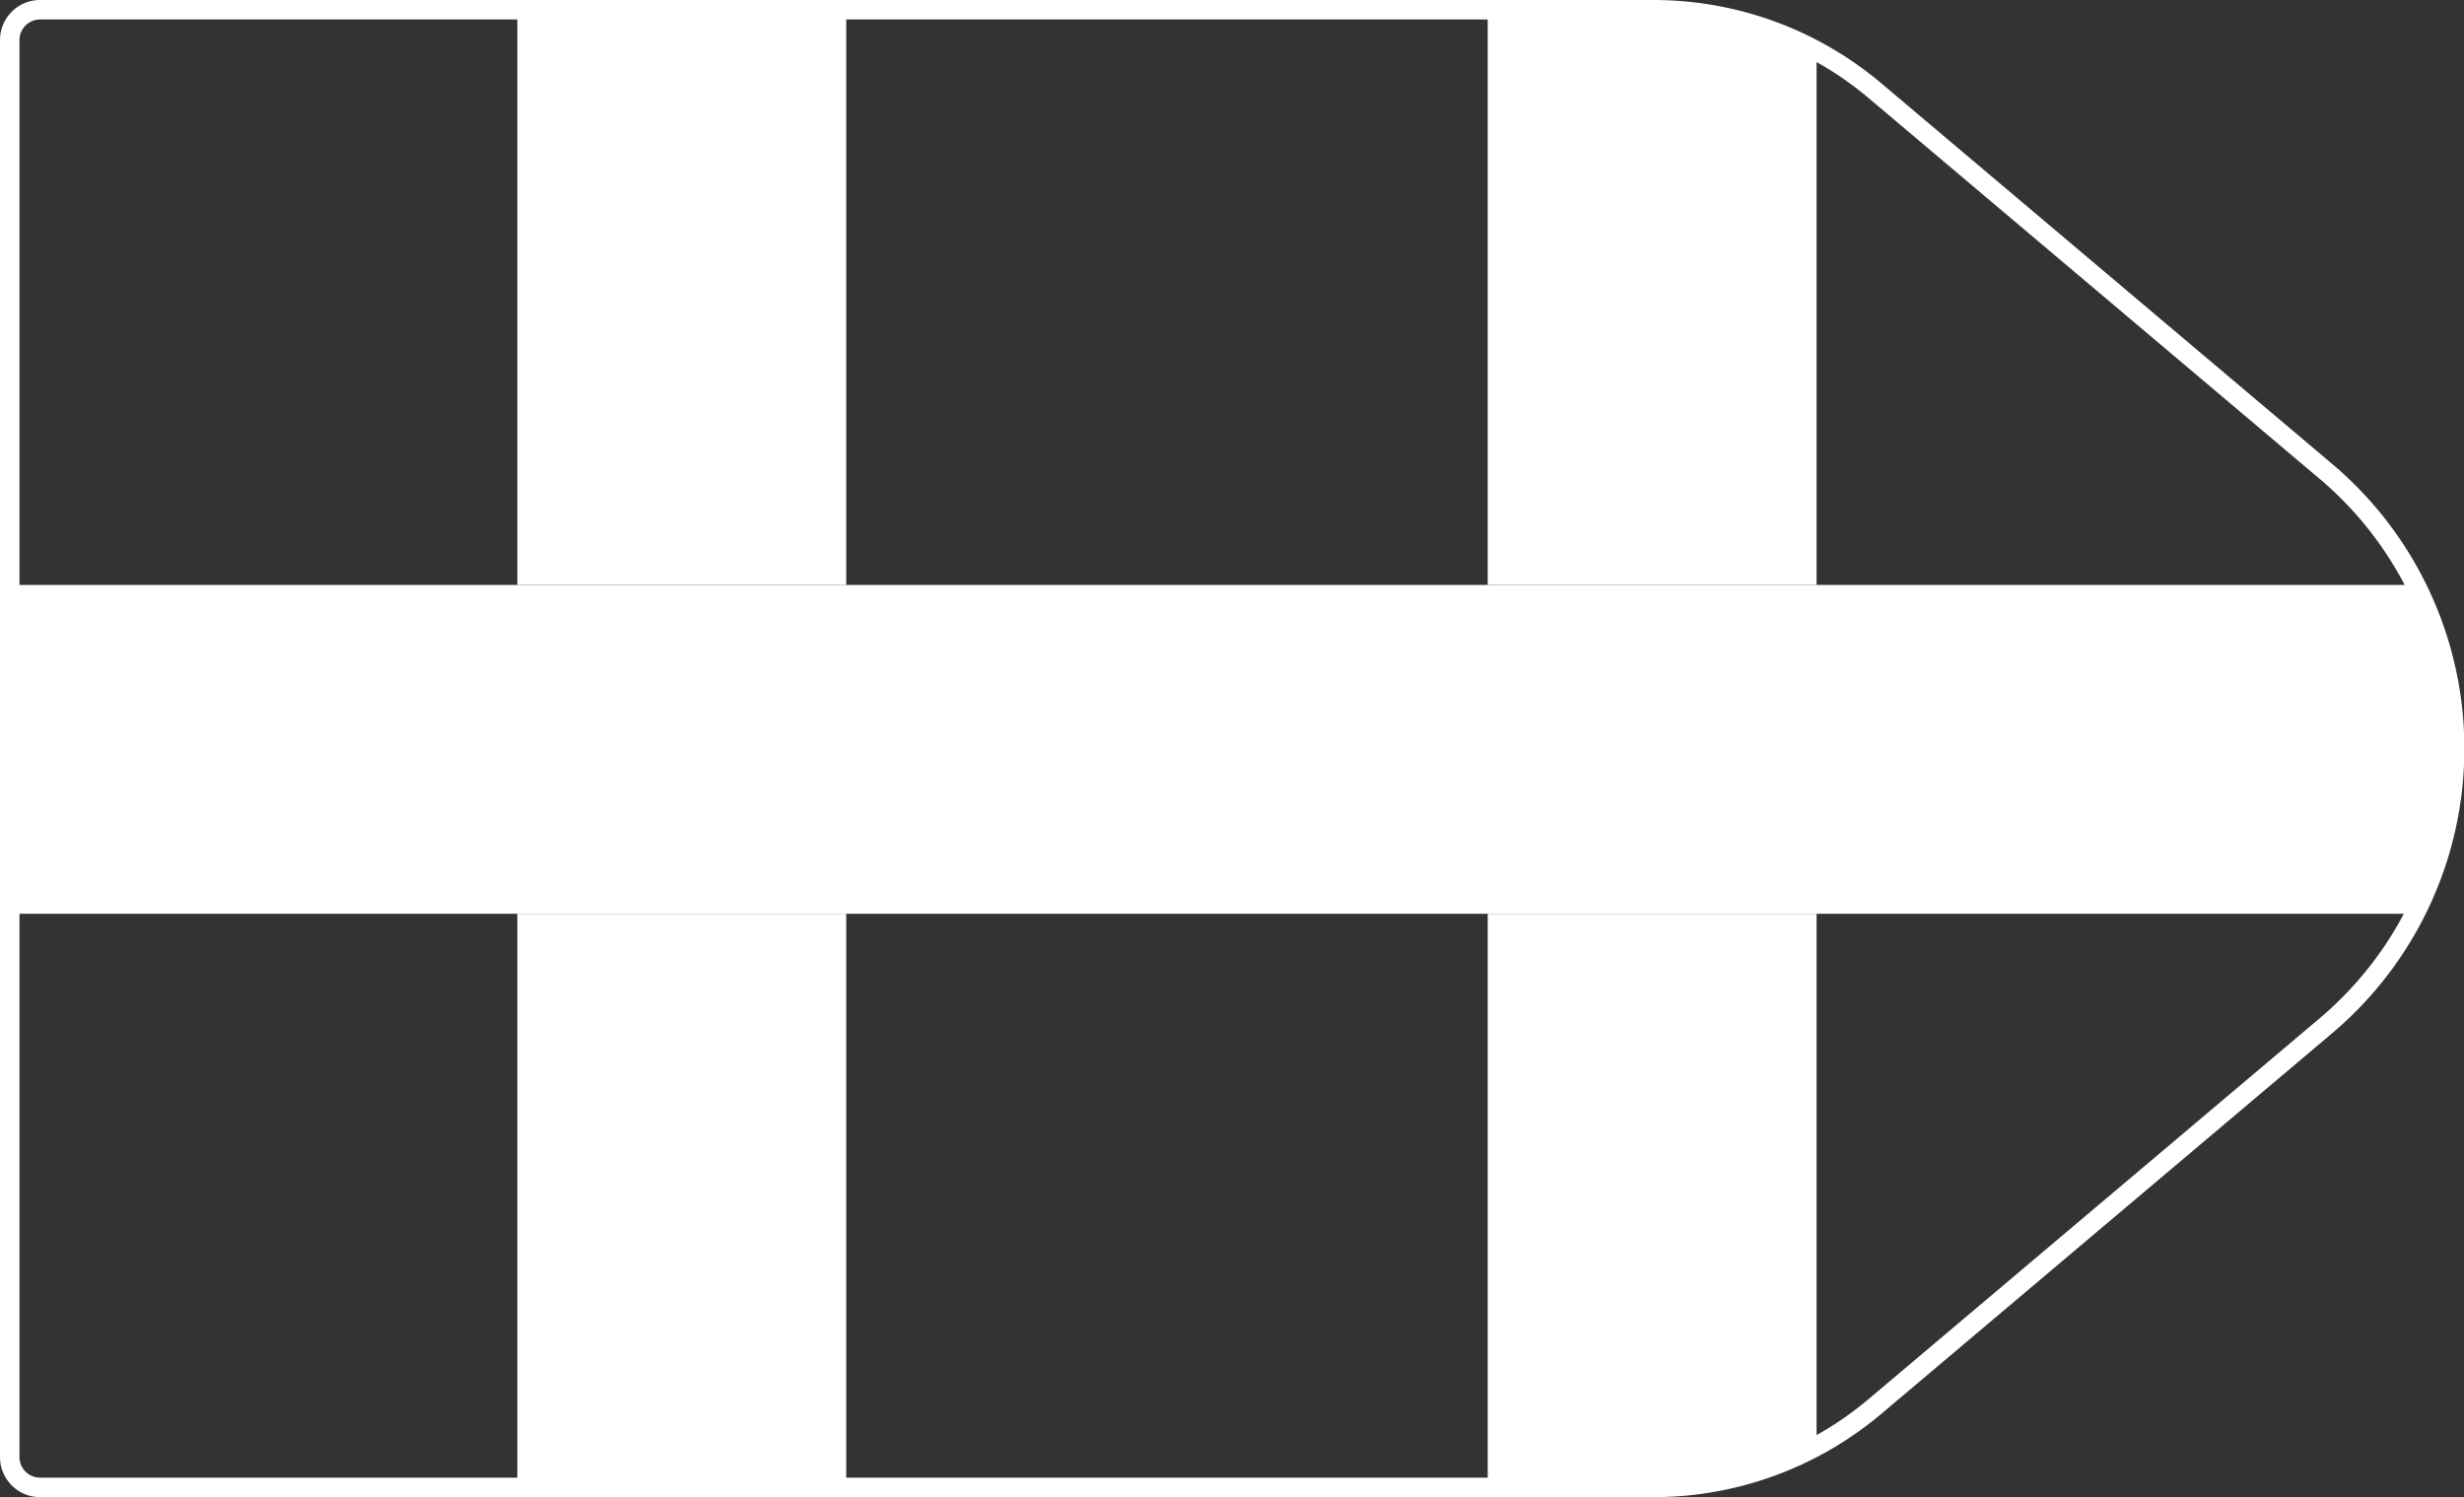 <svg xmlns="http://www.w3.org/2000/svg" viewBox="0 0 129.02 78.4"><rect x="0" y="0" width="129.02" height="78.4" fill="#333333" stroke="none"/><defs><style>.cls-1,.cls-3{fill:none;}.cls-2{fill:#fff;}.cls-3{stroke:#fff;stroke-linejoin:round;stroke-width:1.02px;}</style></defs><title>7_4</title><g id="Layer_2" data-name="Layer 2"><g id="Layer_2-2" data-name="Layer 2"><rect class="cls-1" x="44.31" y="47.85" width="33.58" height="30.04"/><path class="cls-1" d="M126.45,30.63a18.92,18.92,0,0,0-4.7-6L98.19,4.76a18,18,0,0,0-3.07-2.07V30.63Z"/><path class="cls-1" d="M95.12,47.85V75.71a18,18,0,0,0,3.07-2.07l23.57-19.9a18.92,18.92,0,0,0,4.65-5.89Z"/><path class="cls-1" d="M27.09.51H2.1A1.59,1.59,0,0,0,.51,2.1V30.63H27.09Z"/><path class="cls-1" d="M.51,47.85V76.3A1.59,1.59,0,0,0,2.1,77.89h25v-30Z"/><rect class="cls-1" x="44.31" y="0.51" width="33.58" height="30.12"/><rect class="cls-2" x="27.09" y="47.85" width="17.22" height="30.04"/><rect class="cls-2" x="27.09" y="0.51" width="17.22" height="30.12"/><path class="cls-2" d="M95.12,30.63V2.68A18,18,0,0,0,86.58.51H77.9V30.63Z"/><path class="cls-2" d="M77.9,47.85v30h8.68a18,18,0,0,0,8.54-2.17V47.85Z"/><path class="cls-2" d="M44.31,47.85h82.09a19.08,19.08,0,0,0,0-17.22H.51V47.85H44.31Z"/><path class="cls-3" d="M86.58,77.89H2.1A1.59,1.59,0,0,1,.51,76.3V2.1A1.59,1.59,0,0,1,2.1.51H86.58A18,18,0,0,1,98.19,4.76l23.57,19.9a19,19,0,0,1,0,29.08L98.19,73.64A18,18,0,0,1,86.58,77.89Z"/></g></g></svg>